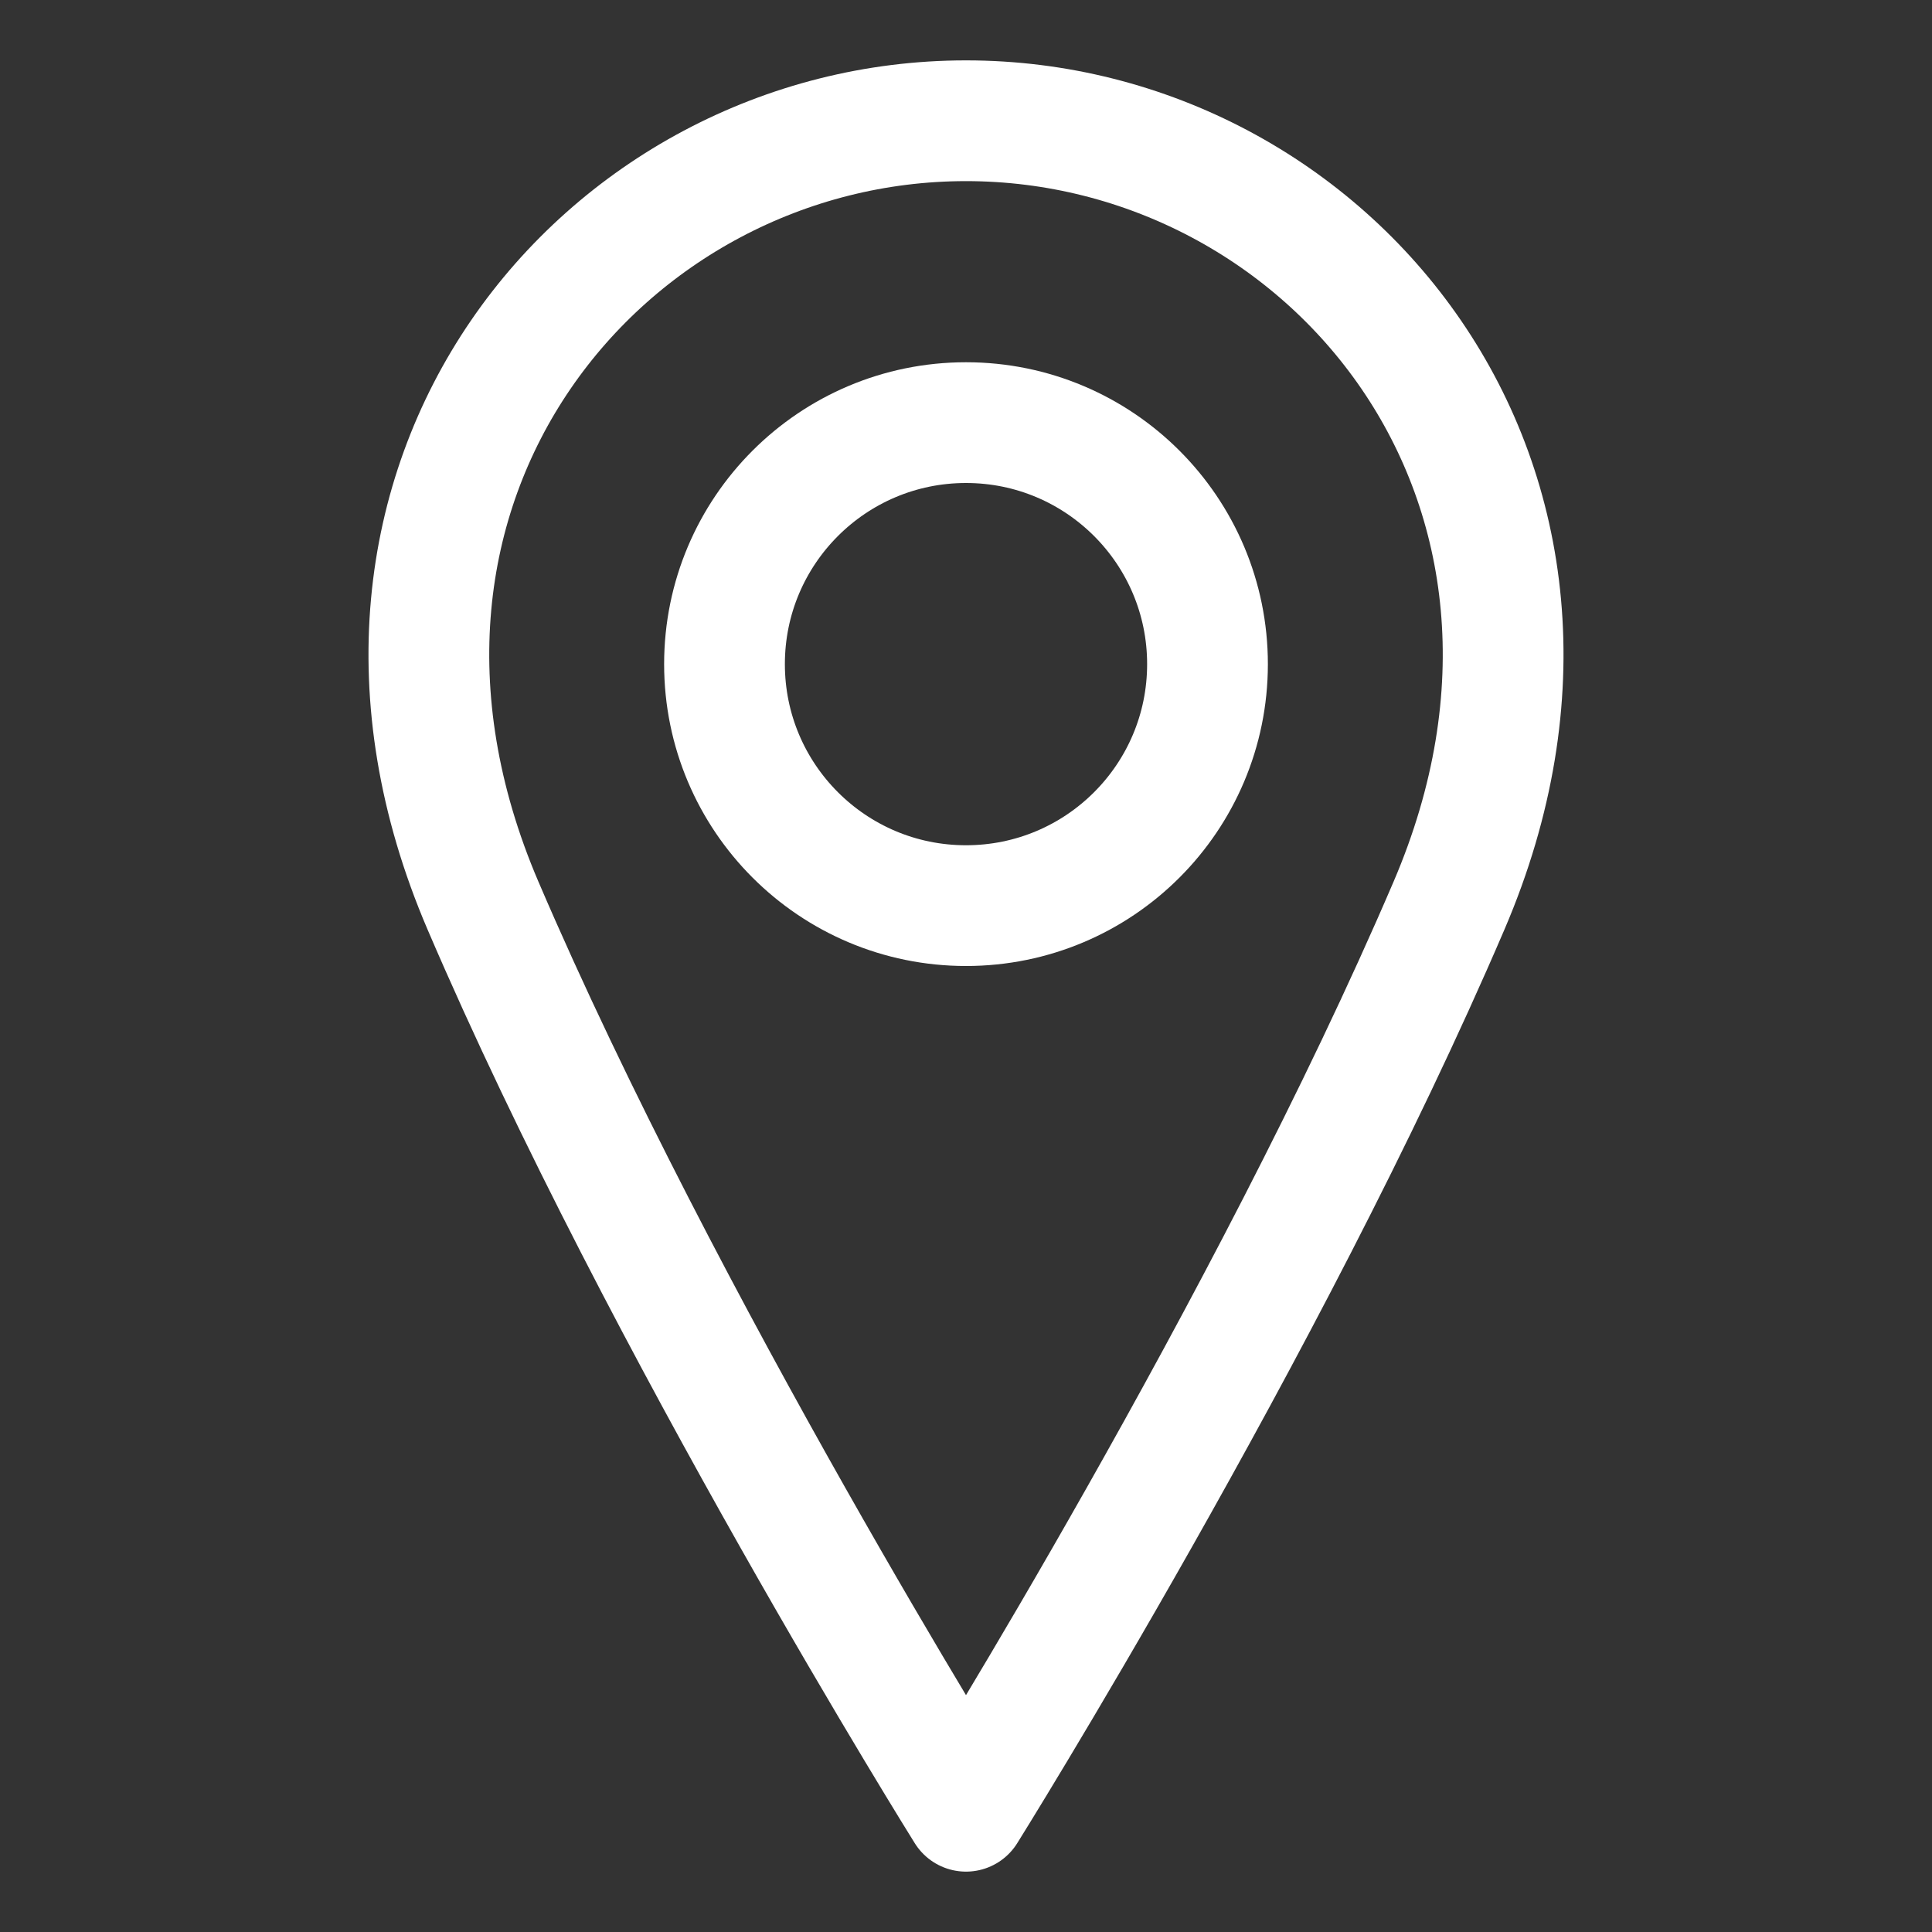 <svg width="20" height="20" viewBox="0 0 20 20" fill="none" xmlns="http://www.w3.org/2000/svg">
<rect x="0" y="0" width="20" height="20" fill="#333333" stroke="none"/>
<path d="M10 9.375C11.381 9.375 12.5 8.256 12.5 6.875C12.5 5.494 11.381 4.375 10 4.375C8.619 4.375 7.5 5.494 7.5 6.875C7.5 8.256 8.619 9.375 10 9.375Z" stroke="white" stroke-width="1.25" stroke-linecap="round" stroke-linejoin="round"/>
<path d="M15 9.375C13.125 13.75 10 18.75 10 18.75C10 18.75 6.875 13.75 5 9.375C3.125 5 6.25 1.25 10 1.25C13.75 1.25 16.875 5 15 9.375Z" stroke="white" stroke-width="1.25" stroke-linecap="round" stroke-linejoin="round"/>
</svg>
